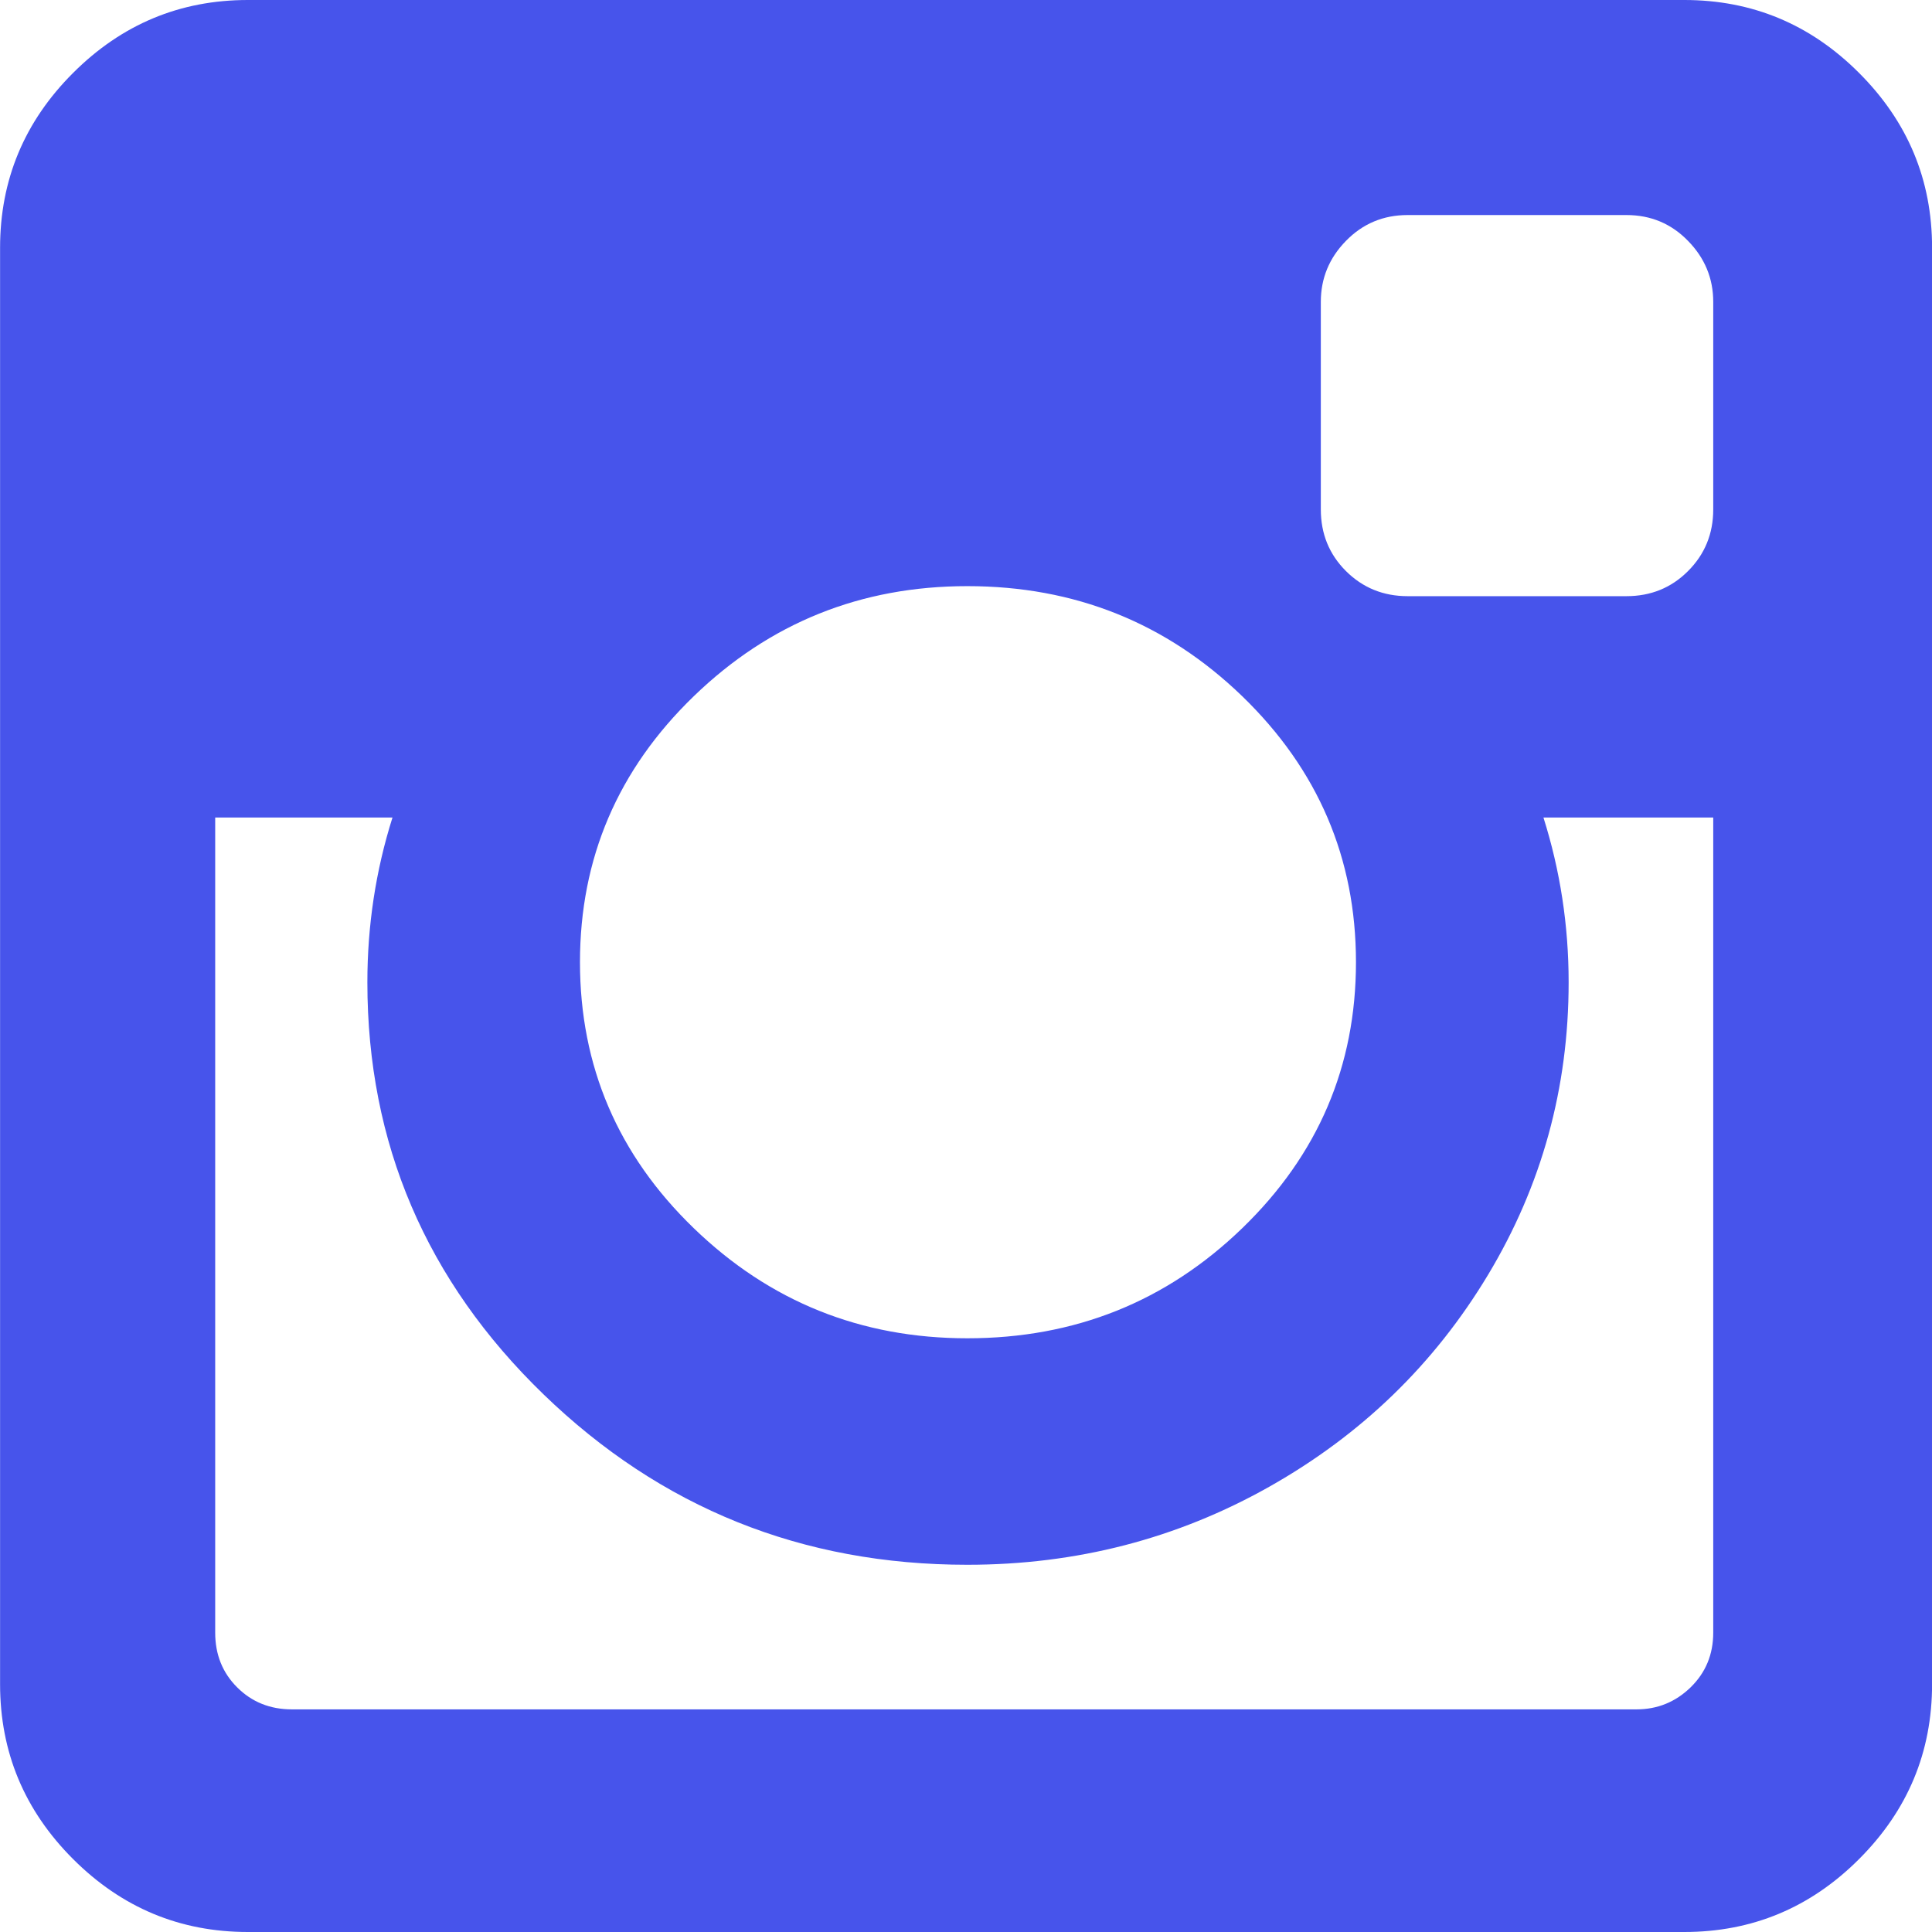 <svg width="26" height="26" viewBox="0 0 26 26" fill="none" xmlns="http://www.w3.org/2000/svg">
<path d="M25.019 0.982C24.365 0.327 23.581 0 22.667 0H3.336C2.422 0 1.638 0.327 0.983 0.982C0.328 1.636 0.001 2.421 0.001 3.335V22.665C0.001 23.579 0.328 24.363 0.983 25.018C1.638 25.673 2.422 26 3.336 26H22.666C23.58 26 24.365 25.673 25.019 25.018C25.674 24.363 26.001 23.579 26.001 22.665V3.335C26.001 2.42 25.674 1.637 25.019 0.982ZM9.337 9.369C10.358 8.382 11.585 7.888 13.018 7.888C14.463 7.888 15.695 8.382 16.717 9.369C17.738 10.357 18.248 11.55 18.248 12.949C18.248 14.348 17.738 15.542 16.717 16.529C15.695 17.517 14.463 18.01 13.018 18.01C11.585 18.01 10.358 17.516 9.337 16.529C8.315 15.542 7.805 14.348 7.805 12.949C7.805 11.55 8.315 10.357 9.337 9.369ZM23.056 21.971C23.056 22.265 22.954 22.51 22.751 22.708C22.548 22.905 22.305 23.004 22.023 23.004H3.928C3.635 23.004 3.389 22.905 3.192 22.708C2.994 22.511 2.896 22.265 2.896 21.971V11.002H5.282C5.057 11.713 4.944 12.453 4.944 13.22C4.944 15.387 5.734 17.235 7.314 18.764C8.894 20.293 10.795 21.058 13.018 21.058C14.485 21.058 15.839 20.708 17.081 20.008C18.322 19.308 19.303 18.358 20.026 17.155C20.748 15.954 21.11 14.642 21.11 13.22C21.11 12.453 20.996 11.714 20.771 11.002H23.056V21.972H23.056V21.971ZM23.056 6.855C23.056 7.183 22.943 7.459 22.717 7.685C22.492 7.911 22.215 8.023 21.888 8.023H18.943C18.616 8.023 18.339 7.91 18.113 7.685C17.887 7.459 17.775 7.183 17.775 6.855V4.063C17.775 3.747 17.887 3.473 18.113 3.242C18.339 3.01 18.616 2.894 18.943 2.894H21.888C22.215 2.894 22.492 3.01 22.717 3.242C22.943 3.473 23.056 3.747 23.056 4.063V6.855Z" fill="#4754EB"/>
</svg>
